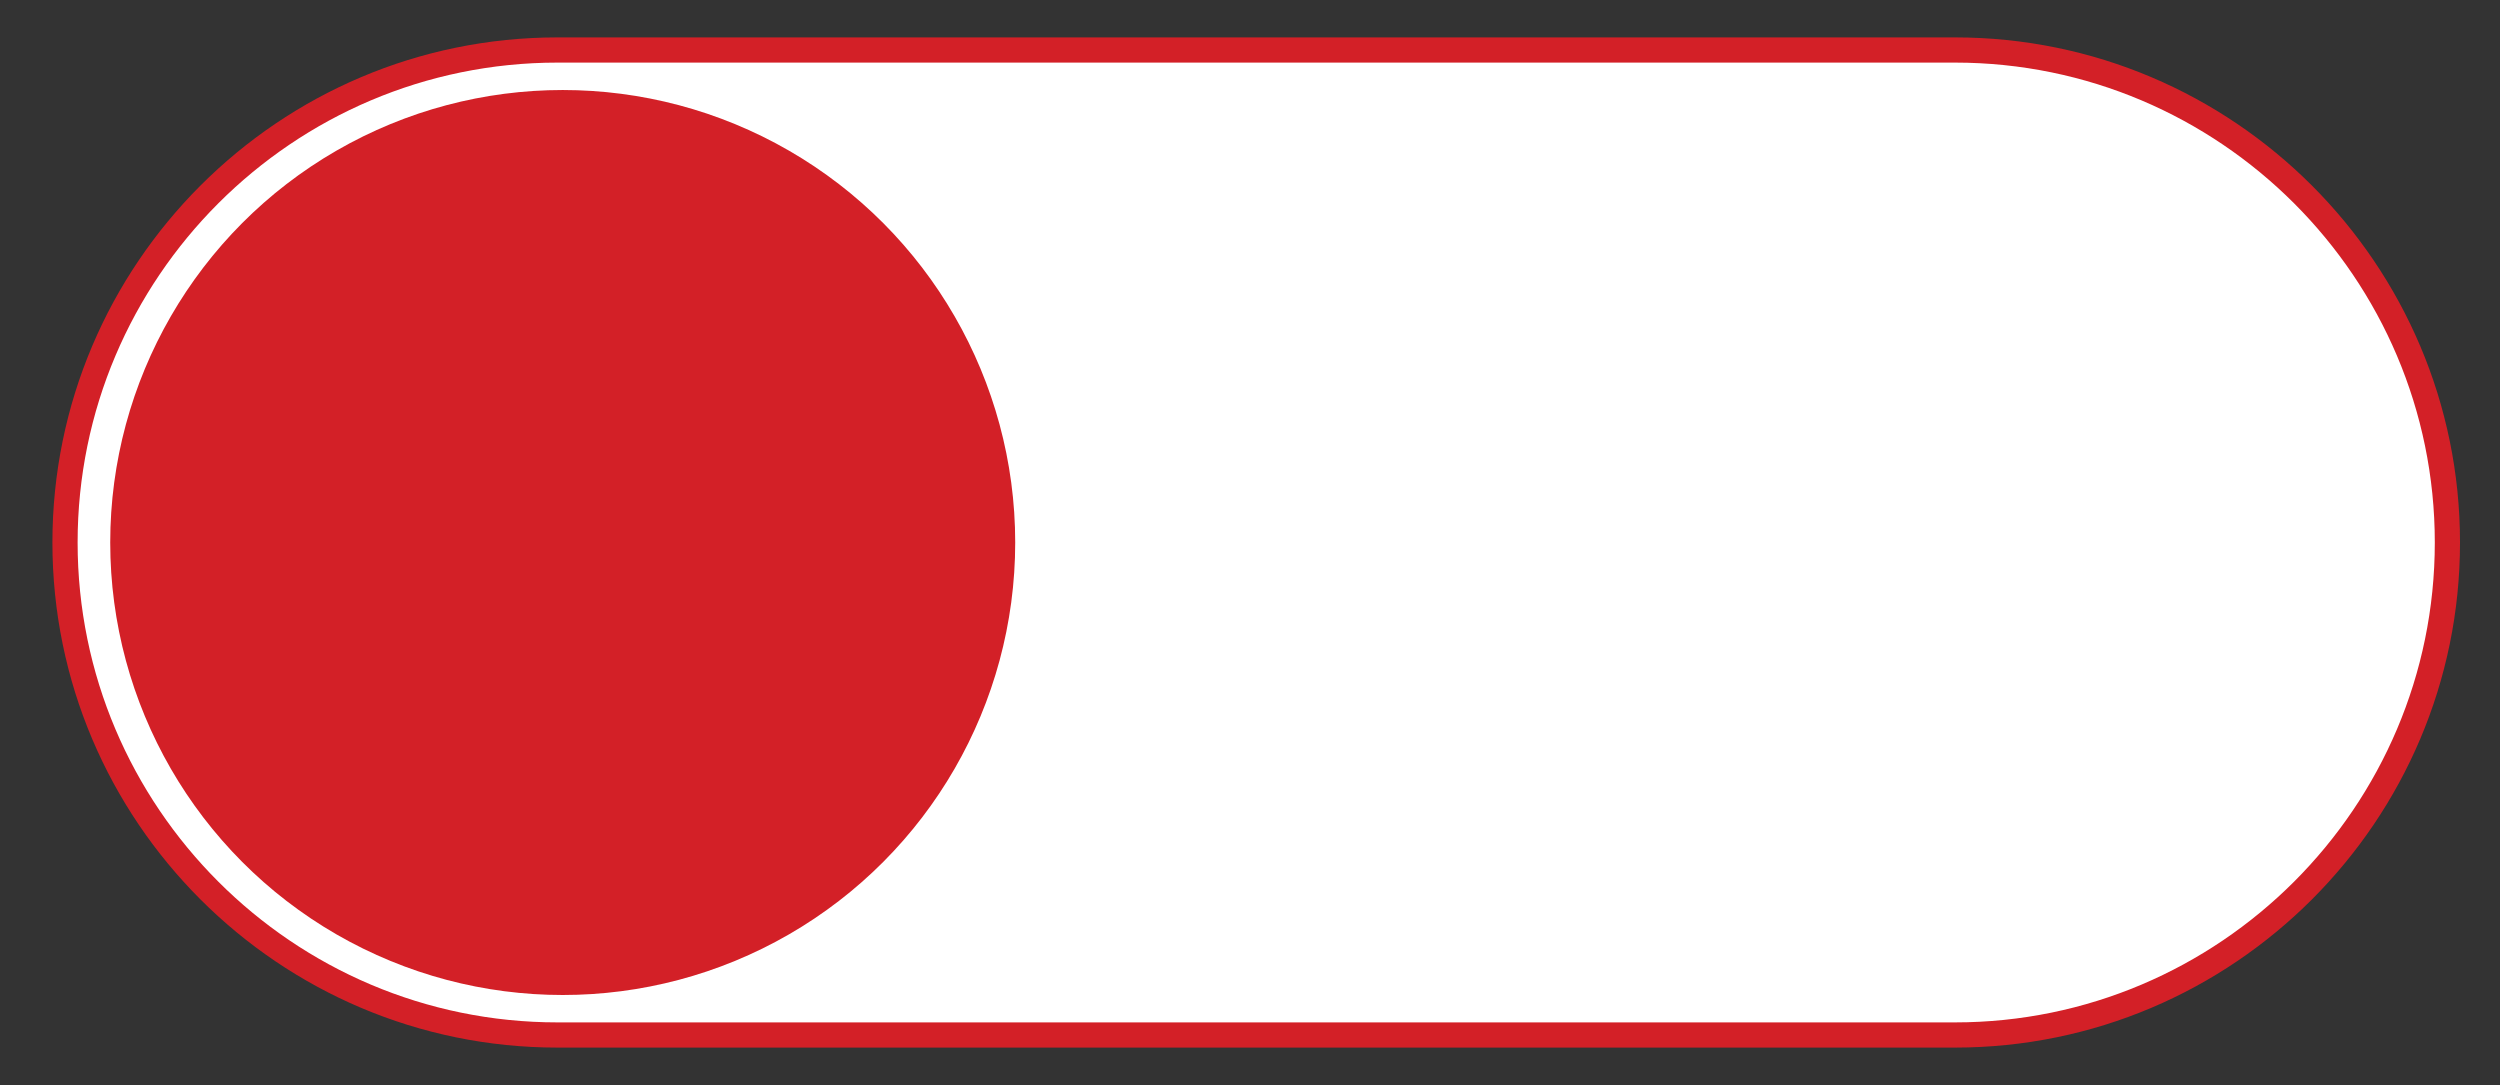 <?xml version="1.0" encoding="utf-8"?>
<!-- Generator: Adobe Illustrator 16.0.0, SVG Export Plug-In . SVG Version: 6.00 Build 0)  -->
<!DOCTYPE svg PUBLIC "-//W3C//DTD SVG 1.1//EN" "http://www.w3.org/Graphics/SVG/1.1/DTD/svg11.dtd">
<svg version="1.1" id="Layer_1" xmlns="http://www.w3.org/2000/svg" xmlns:xlink="http://www.w3.org/1999/xlink" x="0px" y="0px"
	 width="99.206px" height="43.055px" viewBox="0 0 99.206 43.055" enable-background="new 0 0 99.206 43.055" xml:space="preserve">
<rect x="0" y="0" width="99.206" height="43.055" fill="#333333" stroke="none"/>
<g>
	<path fill="#FFFFFF" d="M77.575,1.984H22.123c-10.793,0-19.543,8.75-19.543,19.544c0,10.793,8.75,19.543,19.543,19.543h55.452
		c10.794,0,19.544-8.75,19.544-19.543C97.119,10.734,88.369,1.984,77.575,1.984z"/>
	<path fill="#D32027" d="M77.575,41.571H22.123c-11.052,0-20.043-8.992-20.043-20.043c0-11.052,8.992-20.044,20.043-20.044h55.452
		c11.052,0,20.044,8.992,20.044,20.044C97.619,32.58,88.627,41.571,77.575,41.571z M22.123,2.484
		c-10.5,0-19.043,8.543-19.043,19.044c0,10.5,8.543,19.043,19.043,19.043h55.452c10.501,0,19.044-8.543,19.044-19.043
		c0-10.501-8.543-19.044-19.044-19.044H22.123z"/>
</g>
<circle fill="#D32027" cx="22.33" cy="21.528" r="17.956"/>
</svg>
